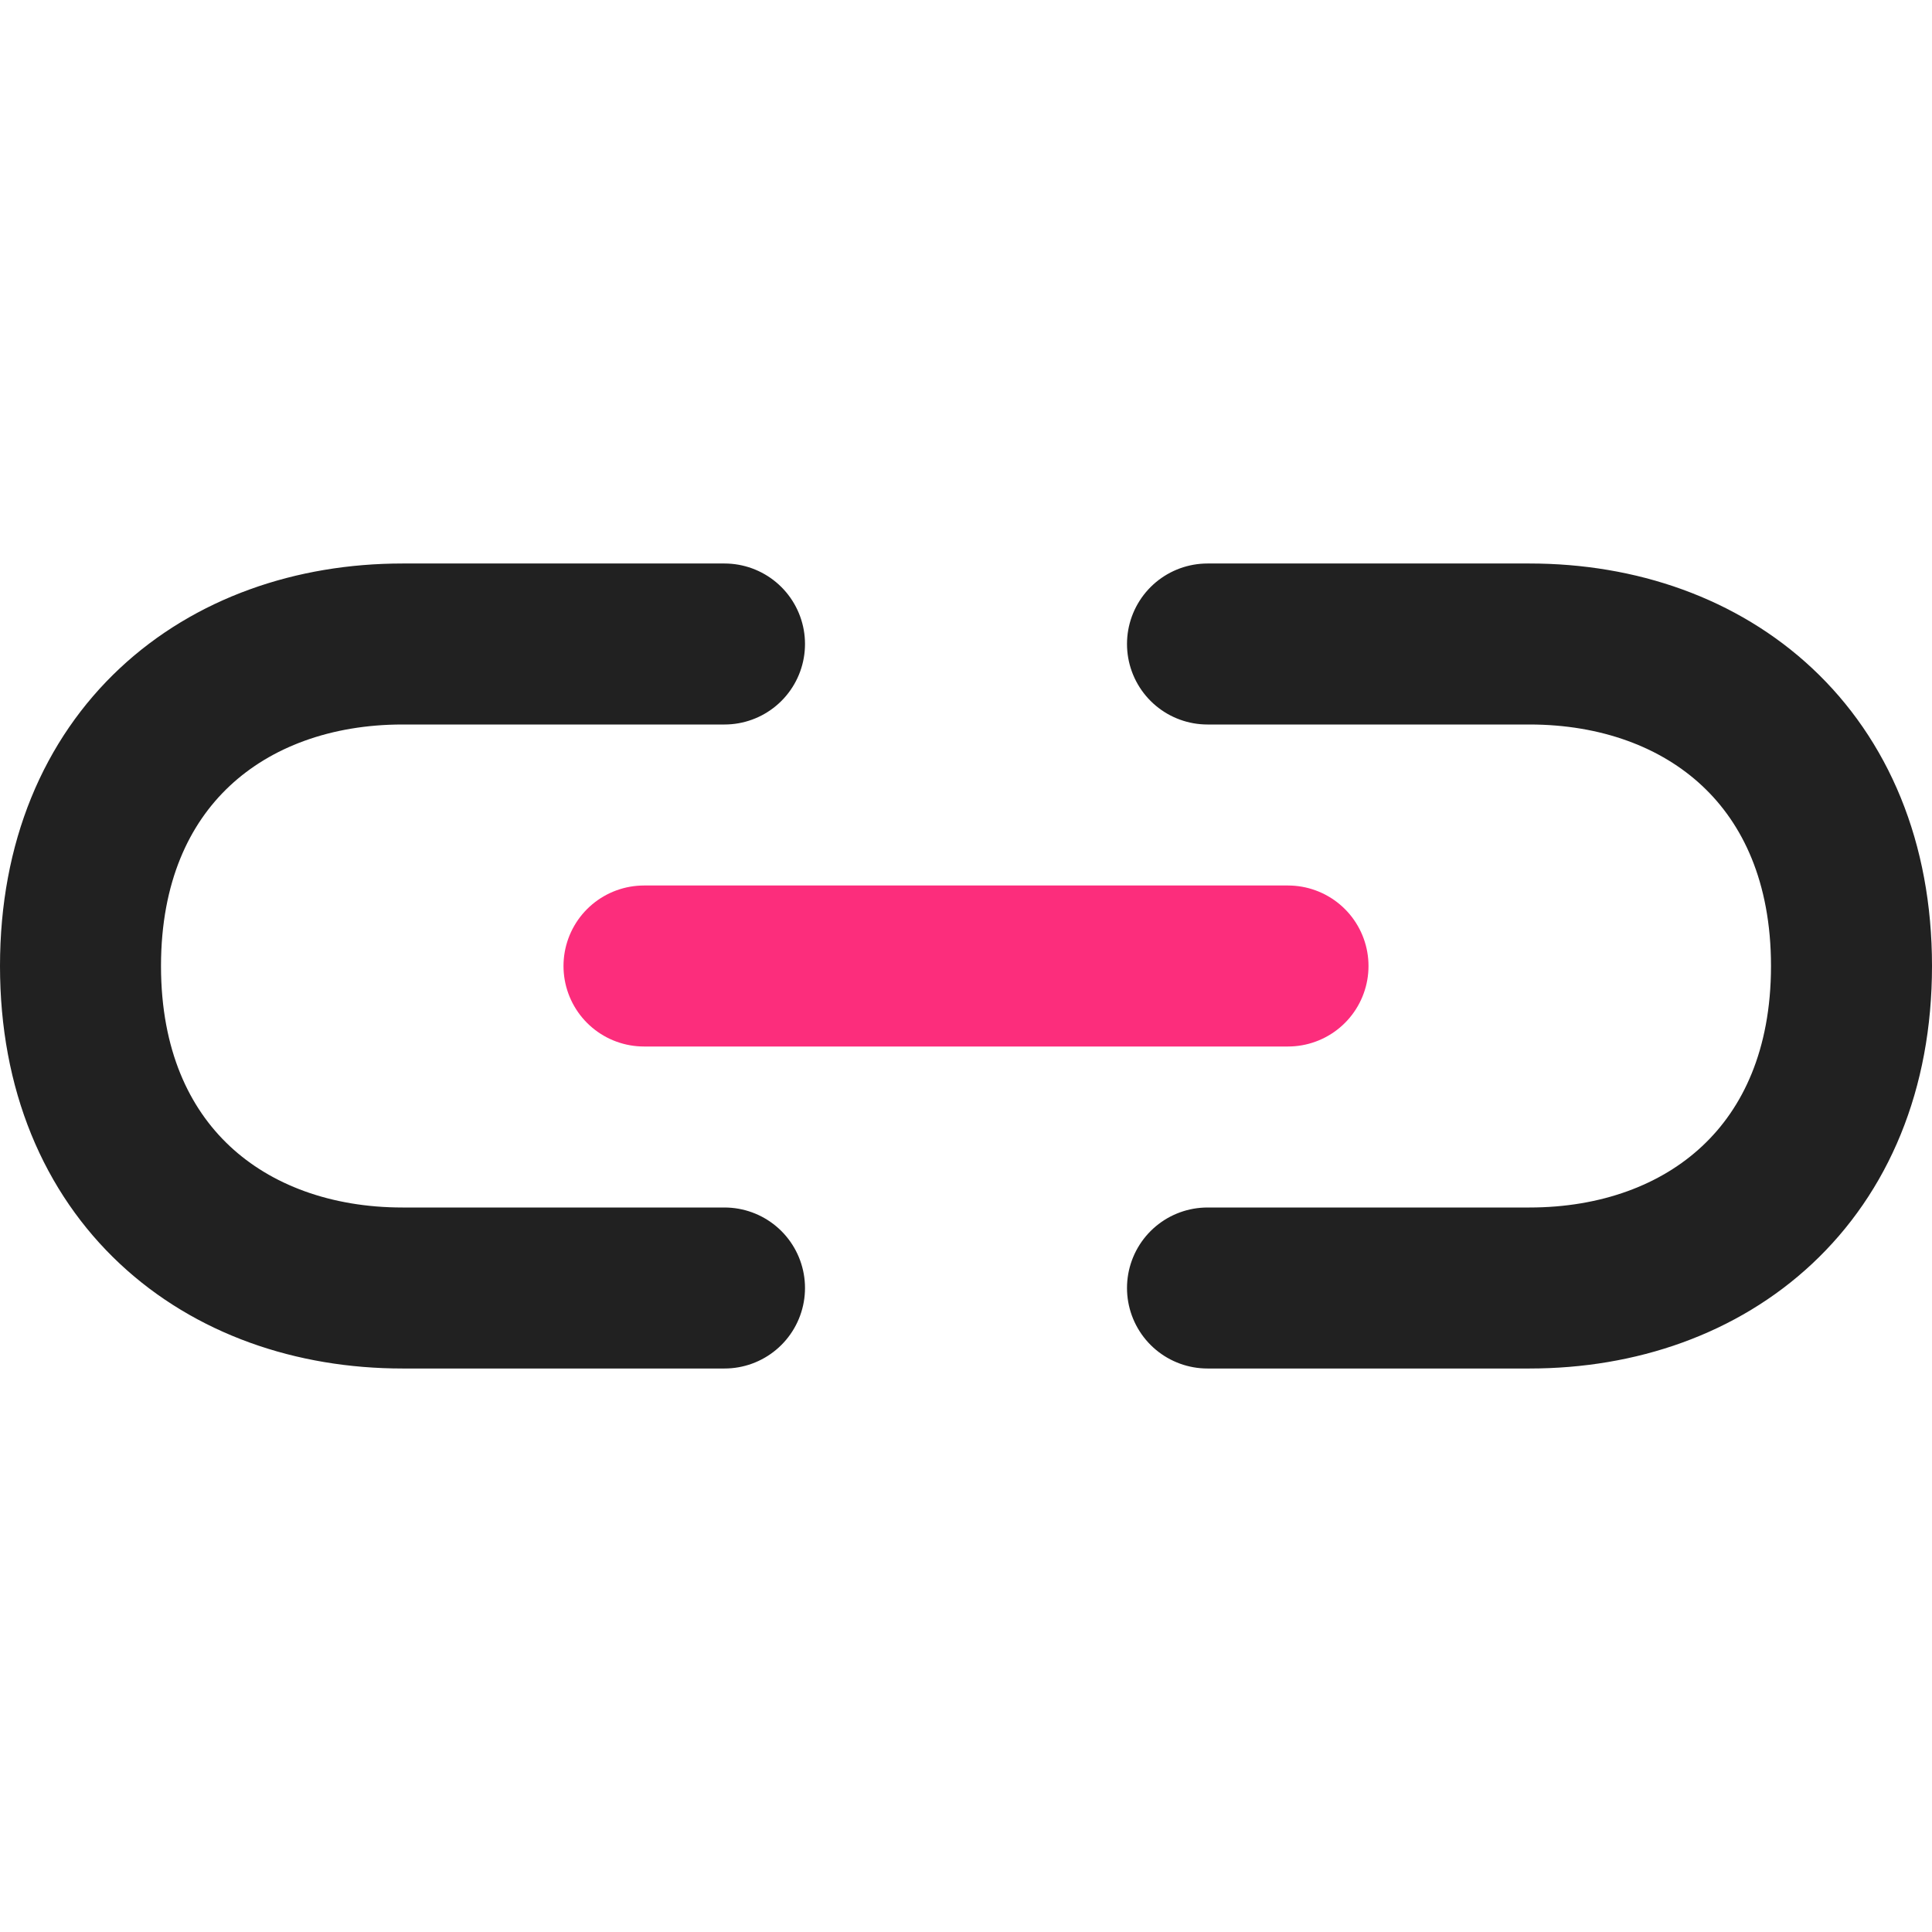<svg width="24" height="24" viewBox="0 0 24 24" fill="none" xmlns="http://www.w3.org/2000/svg">
<path d="M15 8H19C21.211 8 23 9.42 23 12C23 14.58 21.211 16 19 16H15" stroke="#212121" stroke-width="2" stroke-linecap="round" stroke-linejoin="round"/>
<path d="M9 16H5C2.789 16 1 14.58 1 12C1 9.42 2.789 8 5 8H9" stroke="#212121" stroke-width="2" stroke-linecap="round" stroke-linejoin="round"/>
<path d="M8 12H16" stroke="#FC2D7C" stroke-width="2" stroke-linecap="round" stroke-linejoin="round"/>
</svg>
